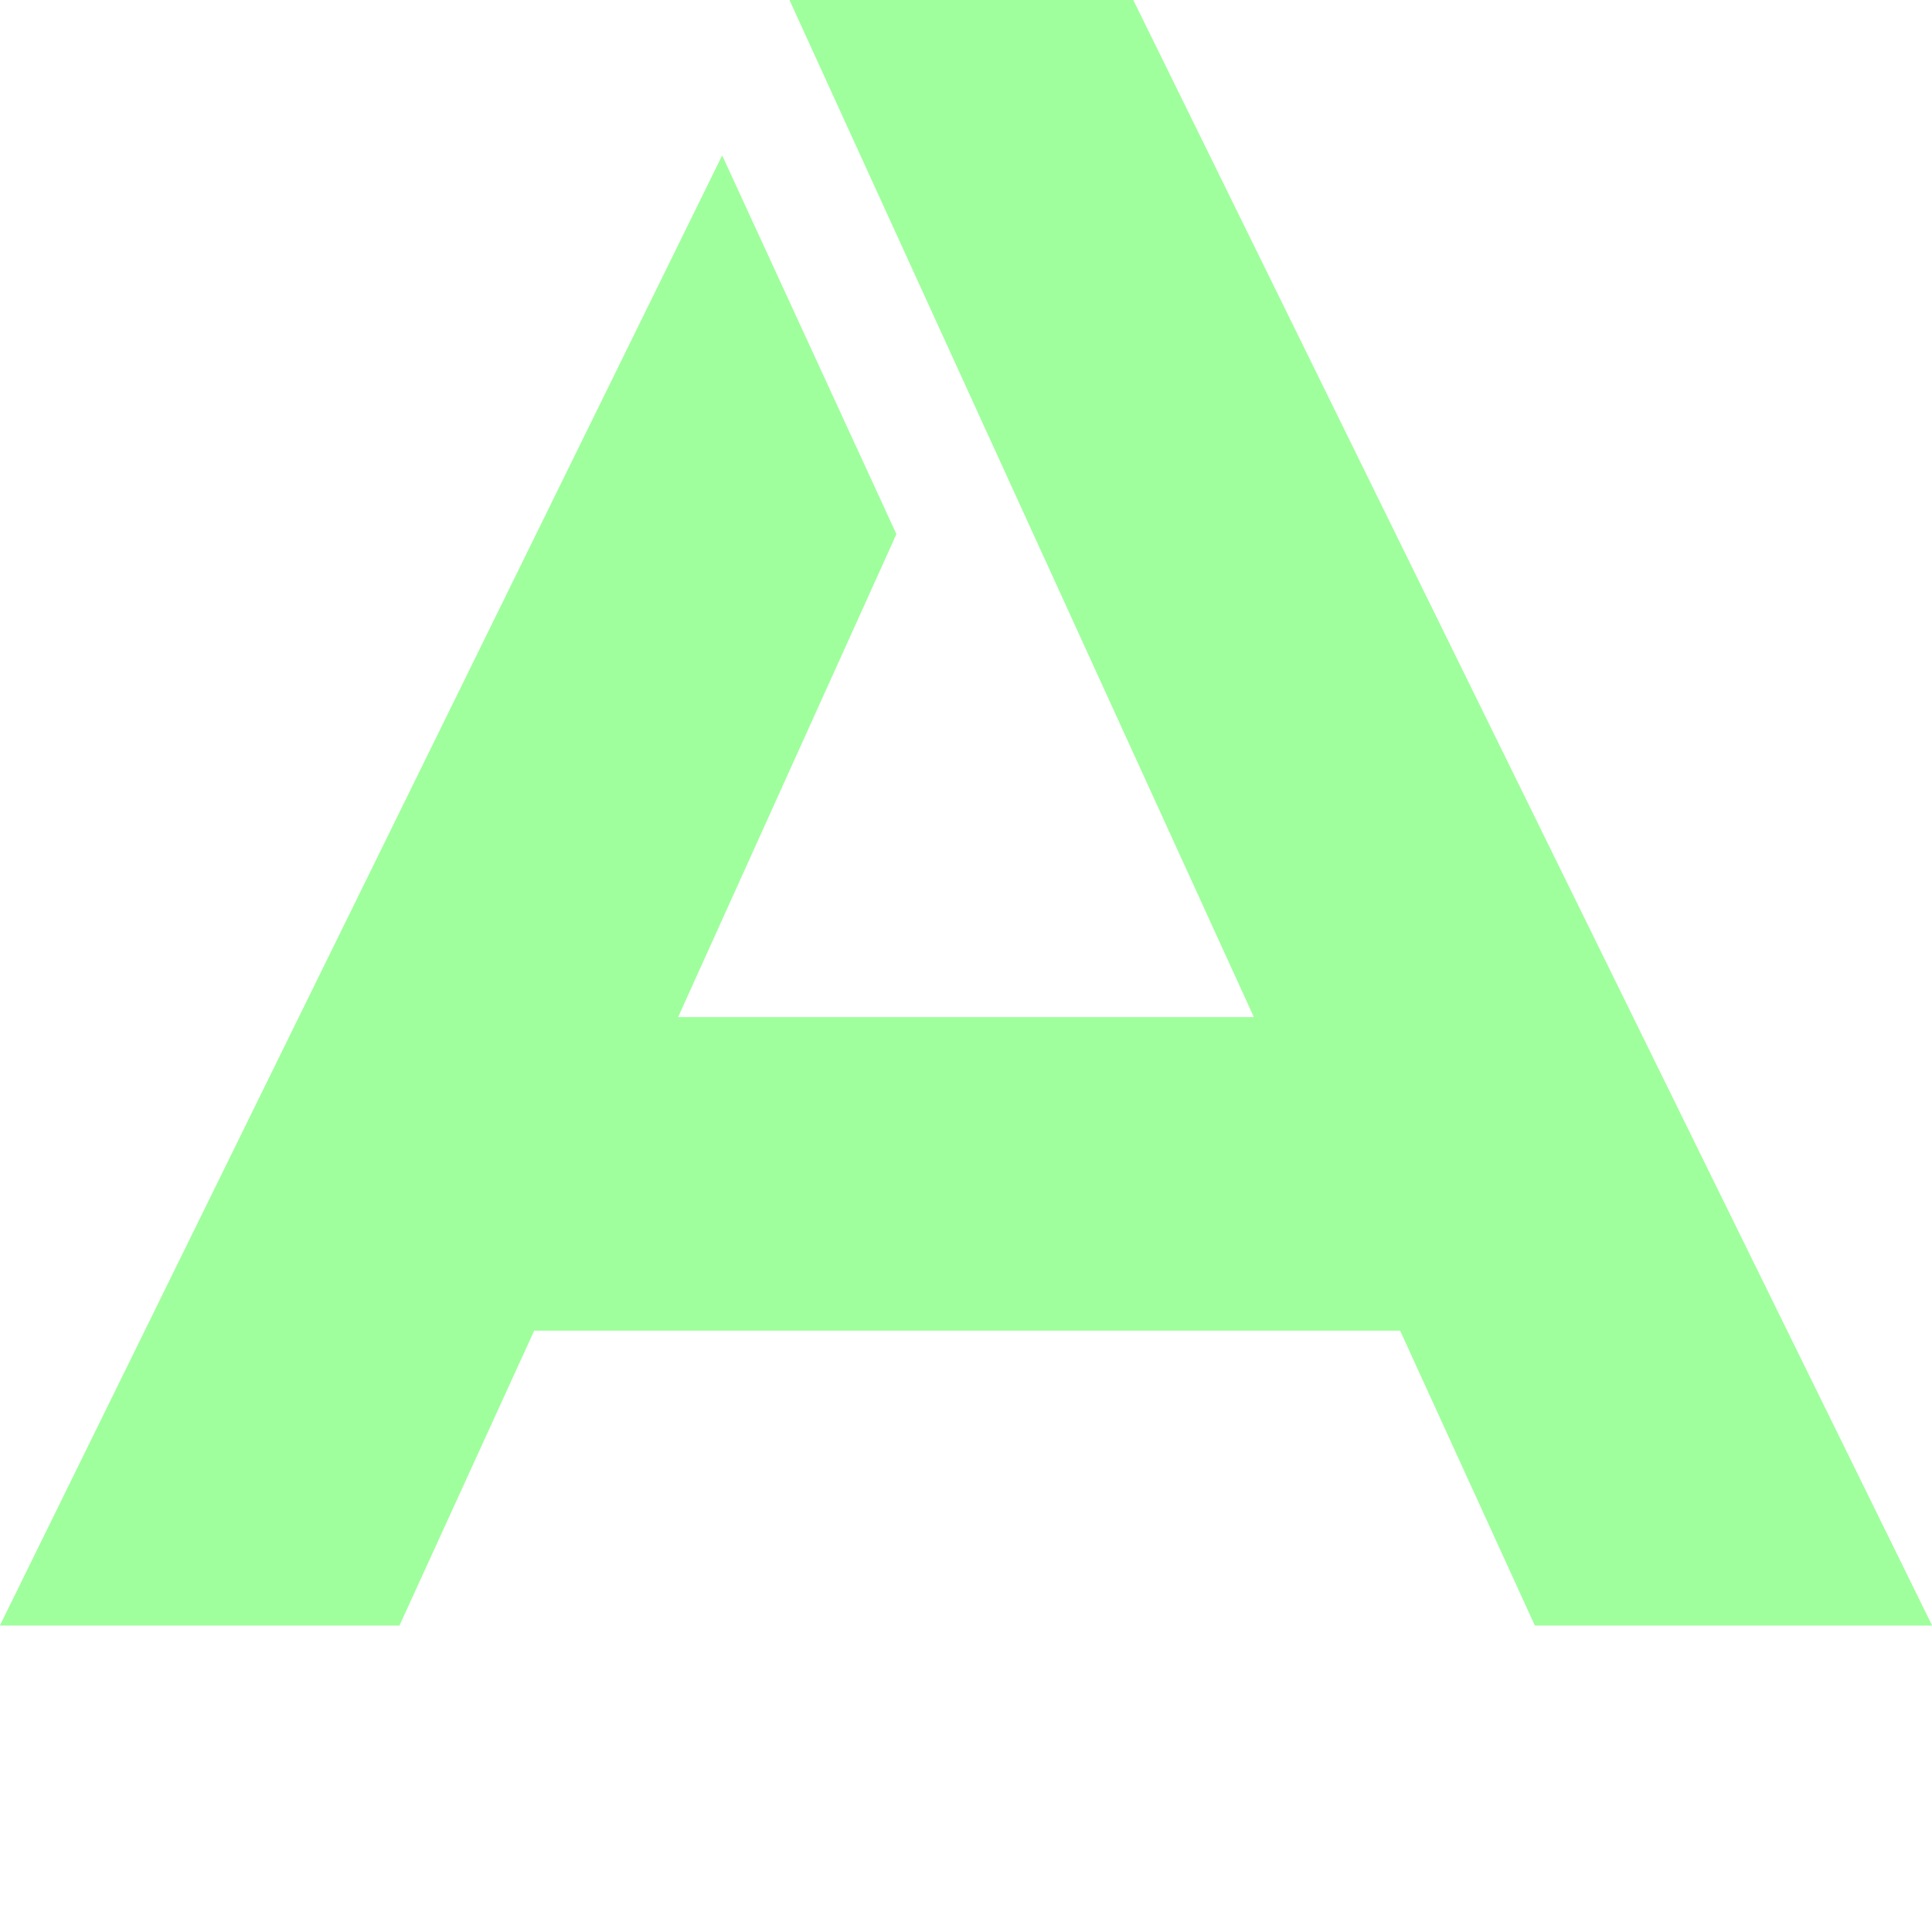 <svg width="15" height="15" viewBox="0 0 15 15" fill="none" xmlns="http://www.w3.org/2000/svg">
<path d="M15 12.62H11.917L10.871 10.331H4.147L3.101 12.62H0L5.607 1.208L6.959 4.147L5.264 7.897H9.736L6.13 0H8.798L15 12.62Z" fill="url(#paint0_linear_500_13)"/>
<path d="M10.19 7.689L6.908 0.5H8.487L14.197 12.12H12.238L11.326 10.123L11.193 9.831H10.871H4.147H3.825L3.692 10.123L2.78 12.12H0.803L5.592 2.372L6.41 4.149L4.809 7.691L4.49 8.397H5.264H9.736H10.514L10.19 7.689Z" stroke="#9FFF9C" stroke-opacity="0.55"/>
<defs>
<linearGradient id="paint0_linear_500_13" x1="7.5" y1="0" x2="7.5" y2="12.62" gradientUnits="userSpaceOnUse">
<stop stop-color="#9FFF9C"/>
<stop offset="1" stop-color="#9FFF9C"/>
</linearGradient>
</defs>
</svg>

